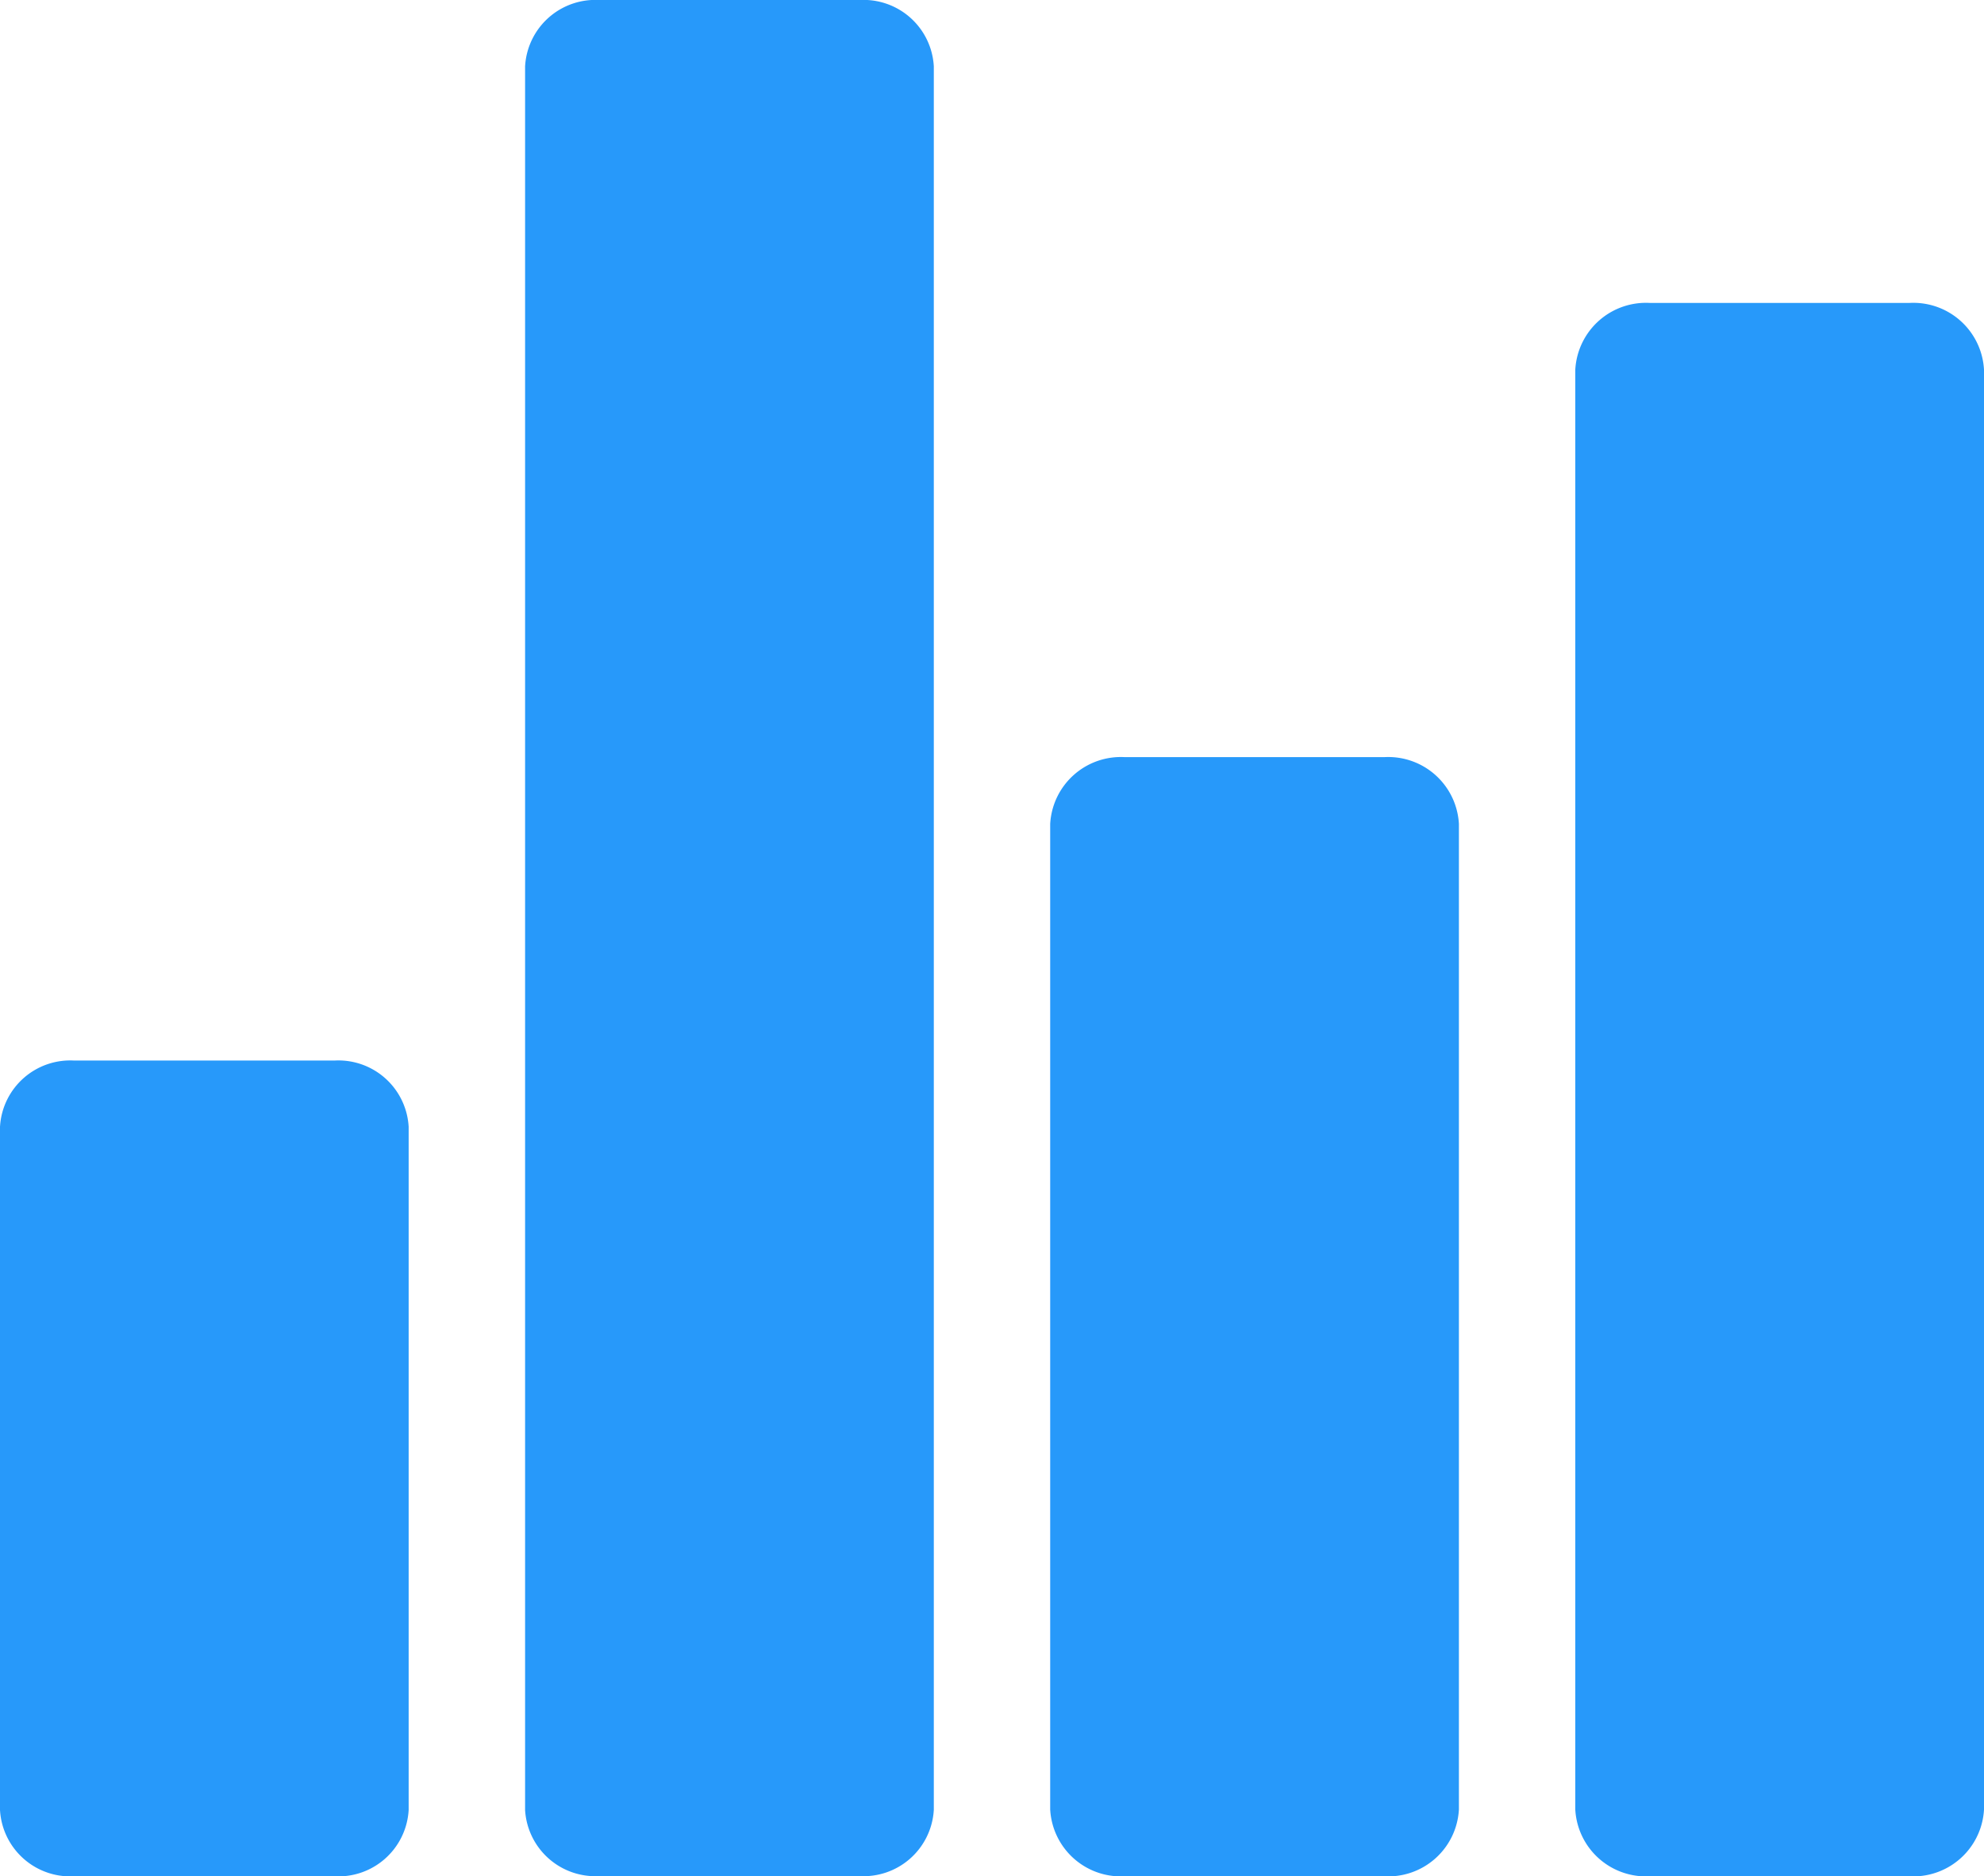 <svg xmlns="http://www.w3.org/2000/svg" width="33.839" height="32.003" viewBox="0 0 33.839 32.003">
  <g id="Icon_ionic-ios-stats" data-name="Icon ionic-ios-stats" transform="translate(-5.125 -4)">
    <path id="패스_48" data-name="패스 48" d="M13.121,35.5H17.6a.7.7,0,0,0,.746-.646V5.146A.7.7,0,0,0,17.6,4.5H13.121a.7.7,0,0,0-.746.646V34.858A.7.7,0,0,0,13.121,35.5Z" transform="translate(2.206)" fill="#2799fa" stroke="#2799fa" stroke-width="1"/>
    <path id="패스_49" data-name="패스 49" d="M6.371,33.168h4.478a.7.7,0,0,0,.746-.646V20.9a.7.7,0,0,0-.746-.646H6.371a.7.7,0,0,0-.746.646V32.522A.7.7,0,0,0,6.371,33.168Z" transform="translate(0 2.335)" fill="#2799fa" stroke="#2799fa" stroke-width="1"/>
    <path id="패스_50" data-name="패스 50" d="M19.881,33.835H24.34a.707.707,0,0,0,.756-.654V16.4a.707.707,0,0,0-.756-.654H19.881a.707.707,0,0,0-.756.654V33.181A.707.707,0,0,0,19.881,33.835Z" transform="translate(4.412 1.668)" fill="#2799fa" stroke="#2799fa" stroke-width="1"/>
    <path id="패스_51" data-name="패스 51" d="M25.875,9.654V34.182a.707.707,0,0,0,.756.654H31.09a.707.707,0,0,0,.756-.654V9.654A.707.707,0,0,0,31.09,9H26.631A.707.707,0,0,0,25.875,9.654Z" transform="translate(6.618 0.667)" fill="#2799fa" stroke="#2799fa" stroke-width="1"/>
  </g>
</svg>
